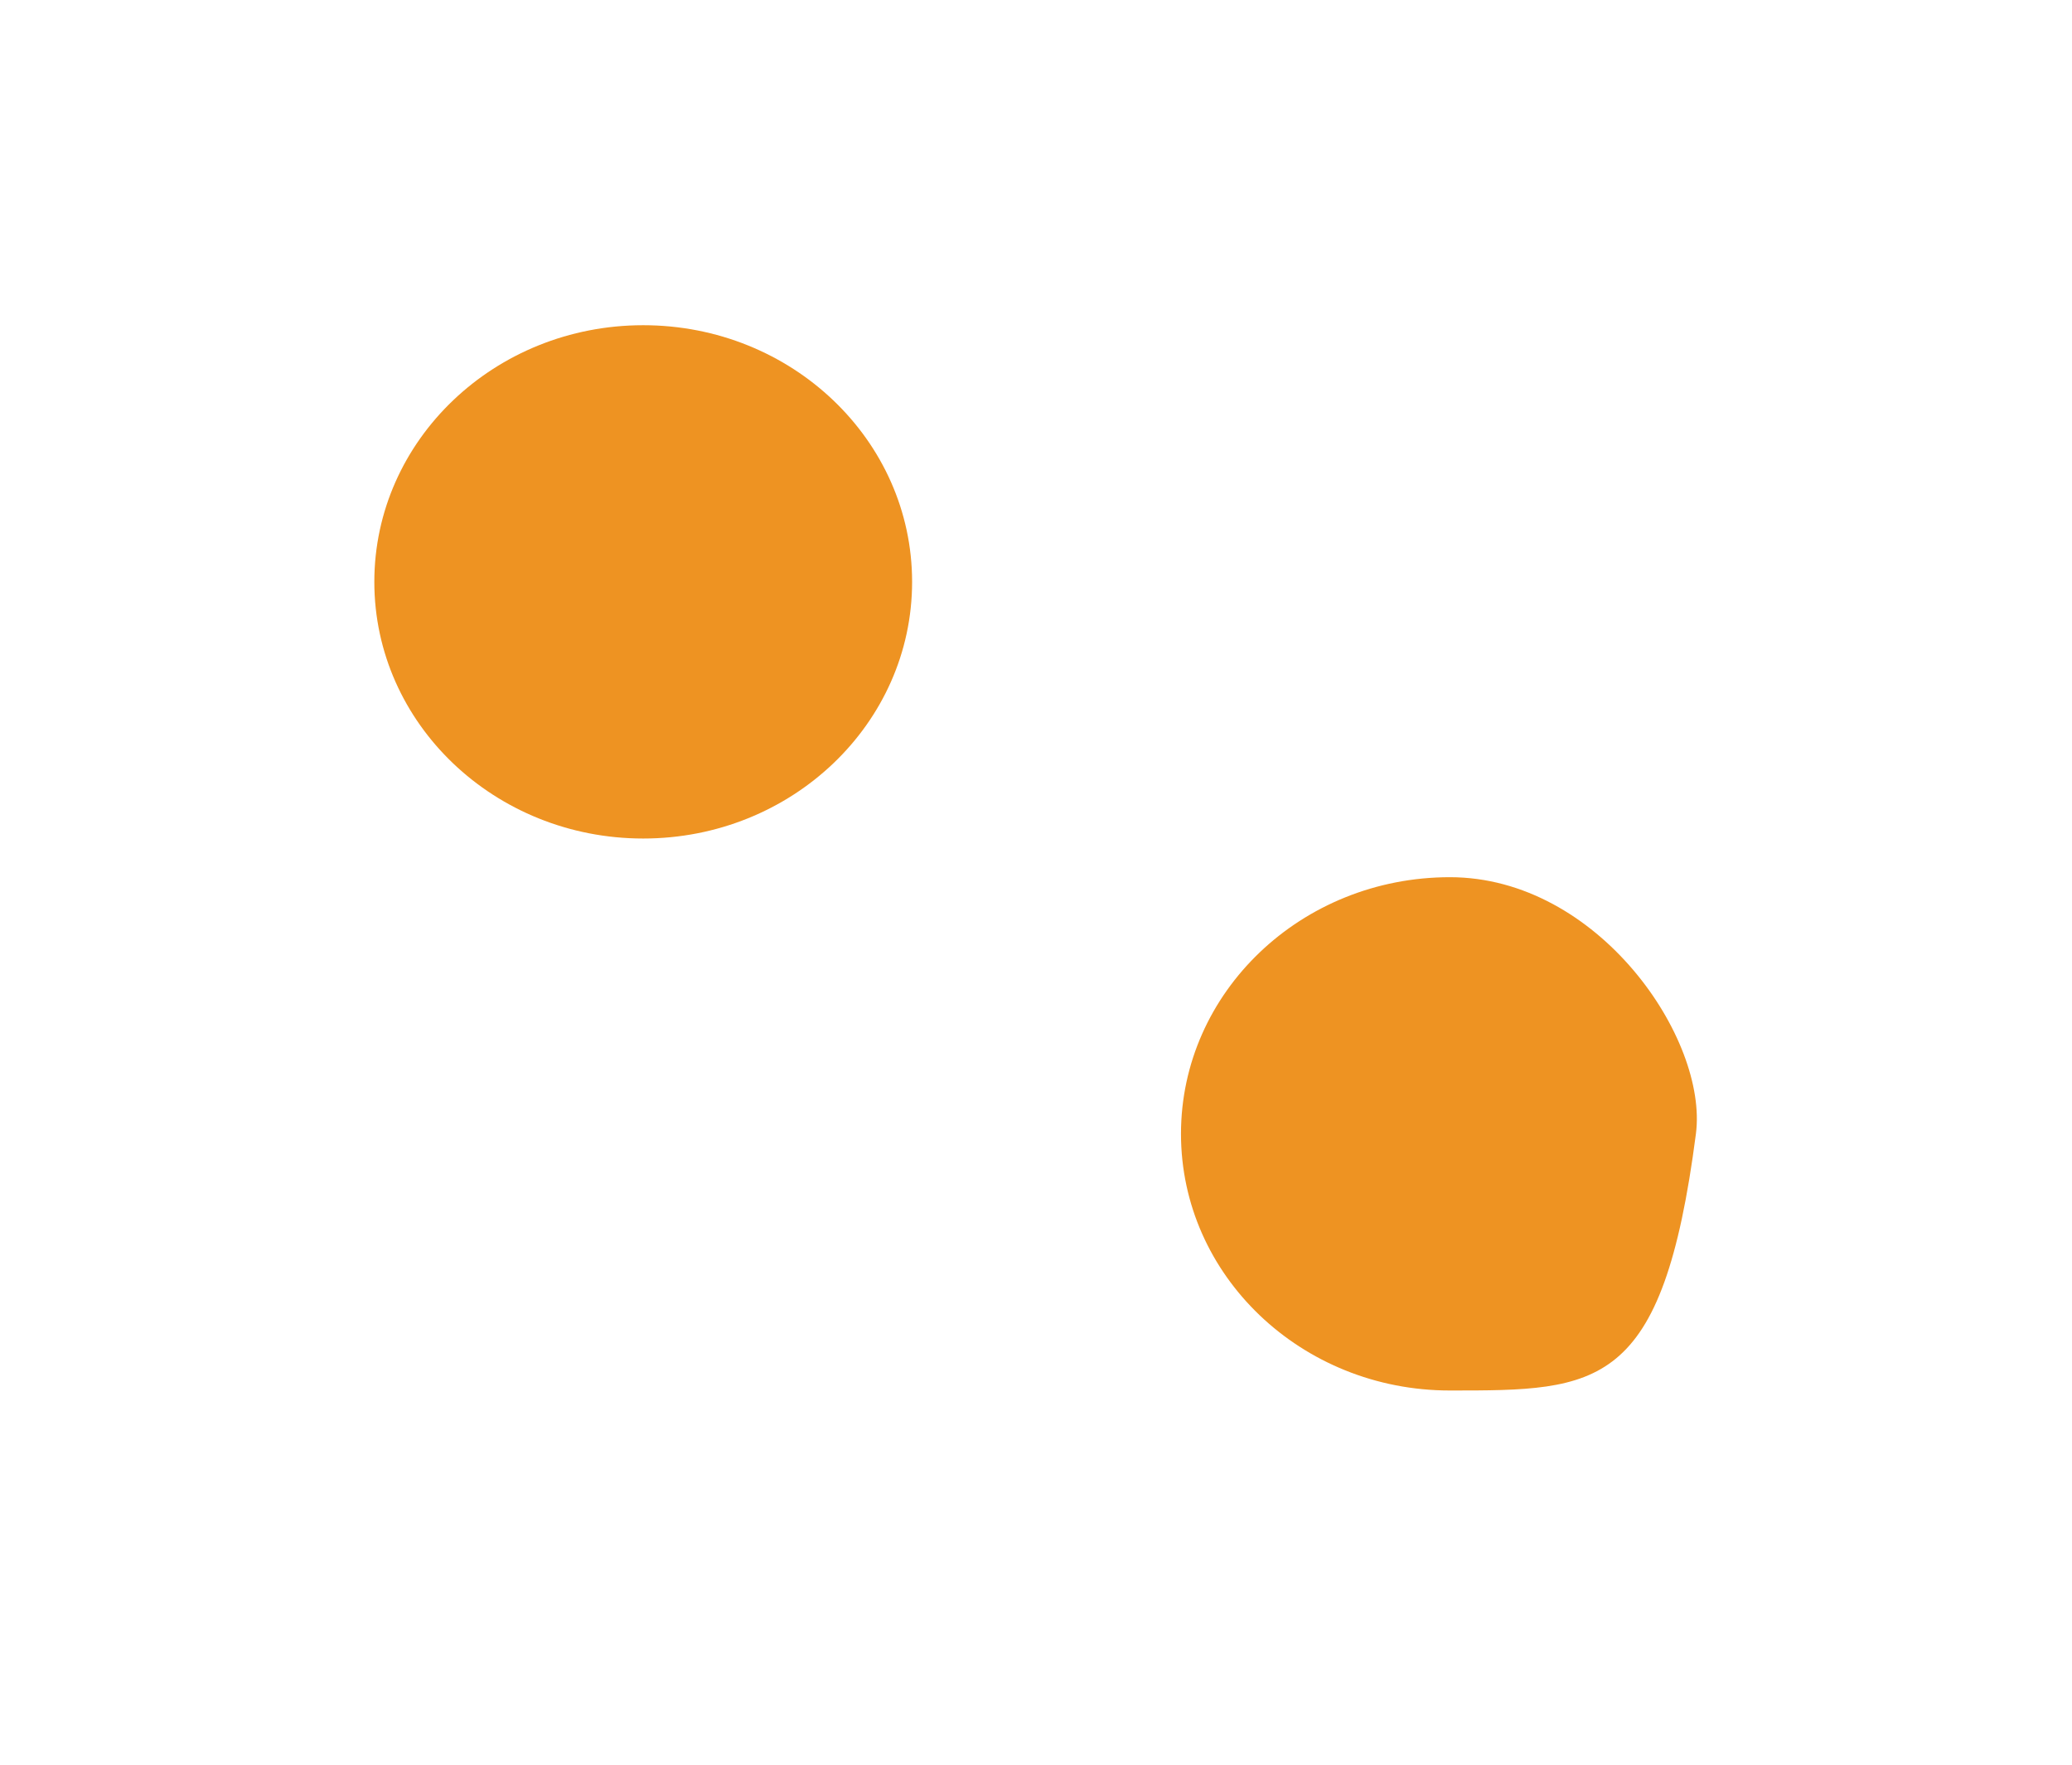 <svg width="1179" height="1004" viewBox="0 0 1179 1004" fill="none" xmlns="http://www.w3.org/2000/svg">
<g filter="url(#filter0_f_67_276)">
<path d="M965 645C946.074 791 909.5 791 825 791C740.5 791 672 725.634 672 645C672 564.366 740.5 499 825 499C909.5 499 972 591 965 645Z" fill="#EE9322"/>
</g>
<g filter="url(#filter1_f_67_276)">
<ellipse cx="366" cy="331" rx="153" ry="146" fill="#EE9322"/>
</g>
<defs>
<filter id="filter0_f_67_276" x="459" y="286" width="719.535" height="718" filterUnits="userSpaceOnUse" color-interpolation-filters="sRGB">
<feFlood flood-opacity="0" result="BackgroundImageFix"/>
<feBlend mode="normal" in="SourceGraphic" in2="BackgroundImageFix" result="shape"/>
<feGaussianBlur stdDeviation="106.5" result="effect1_foregroundBlur_67_276"/>
</filter>
<filter id="filter1_f_67_276" x="0" y="-28" width="732" height="718" filterUnits="userSpaceOnUse" color-interpolation-filters="sRGB">
<feFlood flood-opacity="0" result="BackgroundImageFix"/>
<feBlend mode="normal" in="SourceGraphic" in2="BackgroundImageFix" result="shape"/>
<feGaussianBlur stdDeviation="106.5" result="effect1_foregroundBlur_67_276"/>
</filter>
</defs>
</svg>
